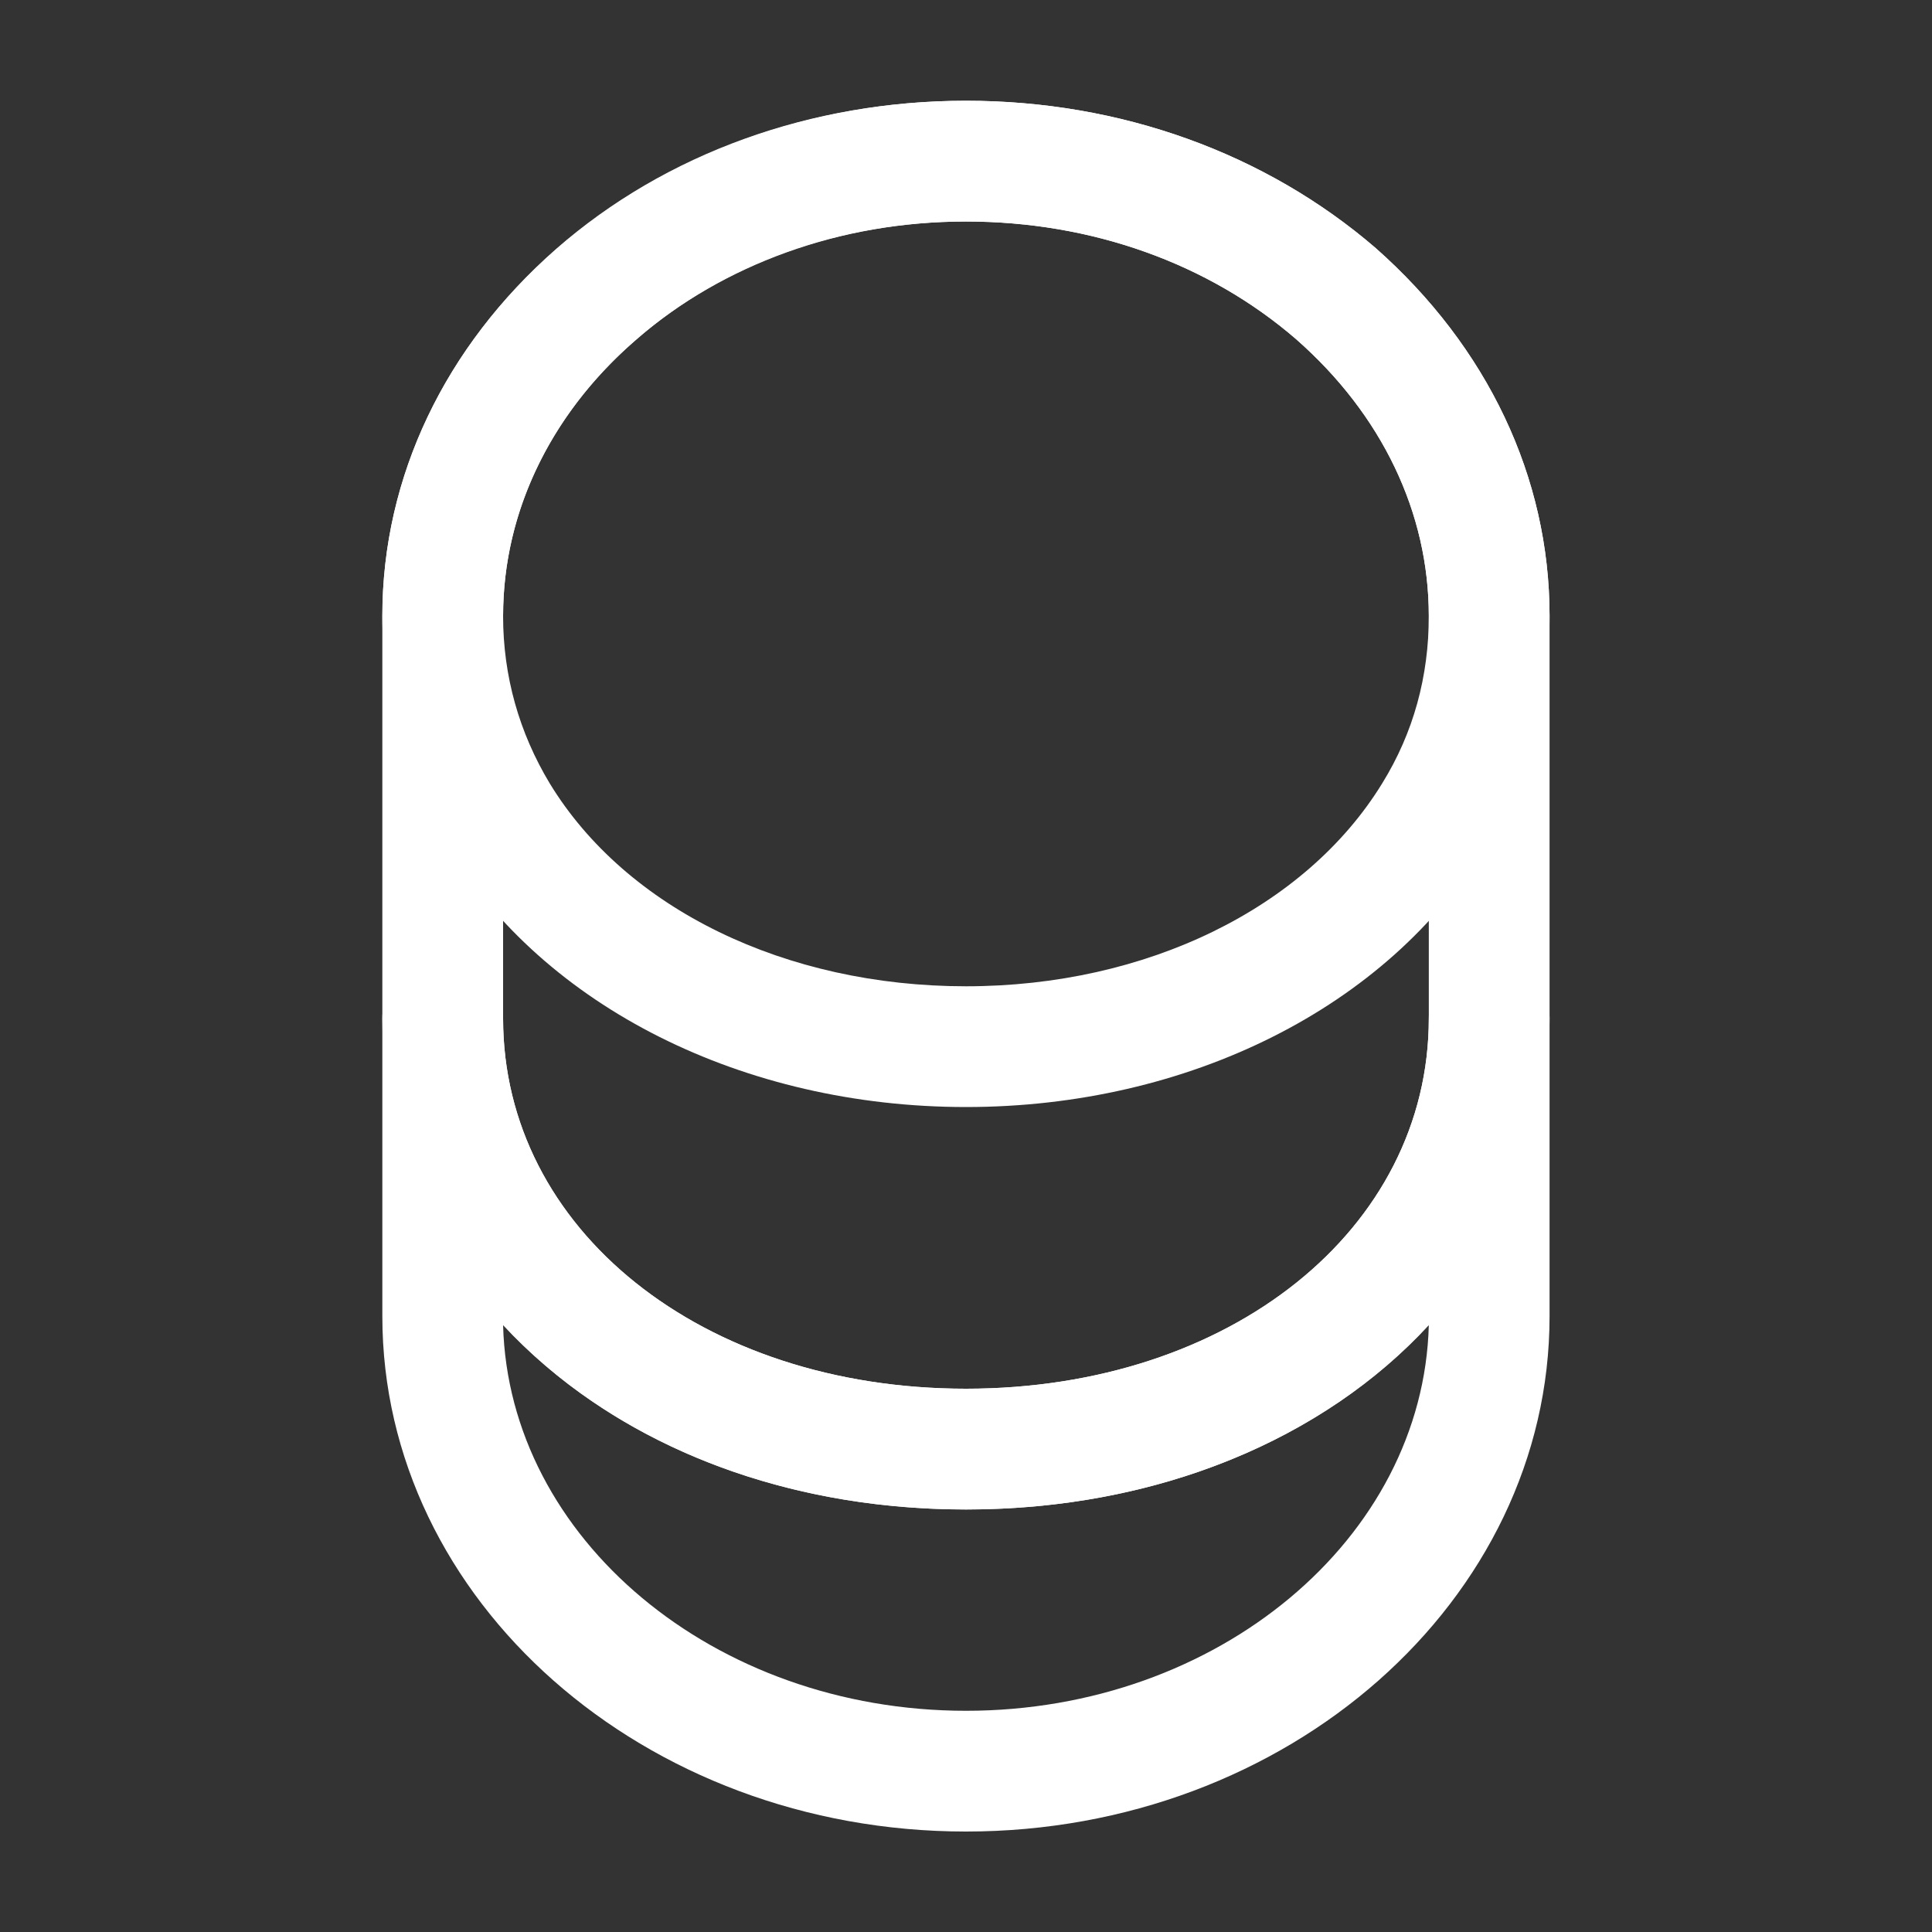 <svg width="20" height="20" viewBox="0 0 20 20" fill="none" xmlns="http://www.w3.org/2000/svg">
<rect x="0" y="0" width="20" height="20" fill="#333333" stroke="none"/>
<path d="M10 18.96C6.666 18.96 3.958 16.568 3.958 13.626V10.543C3.958 10.201 4.241 9.918 4.583 9.918C4.925 9.918 5.208 10.201 5.208 10.543C5.208 12.726 7.266 14.376 10 14.376C12.733 14.376 14.791 12.726 14.791 10.543C14.791 10.201 15.075 9.918 15.416 9.918C15.758 9.918 16.041 10.201 16.041 10.543V13.626C16.041 16.568 13.333 18.96 10 18.96ZM5.208 13.718C5.266 15.926 7.391 17.71 10 17.71C12.608 17.71 14.733 15.926 14.791 13.718C13.708 14.893 11.991 15.626 10 15.626C8.008 15.626 6.3 14.893 5.208 13.718Z" fill="white"/>
<path d="M10 11.46C7.7 11.46 5.633 10.426 4.625 8.76C4.191 8.051 3.958 7.226 3.958 6.376C3.958 4.943 4.6 3.593 5.758 2.576C6.891 1.585 8.4 1.043 10 1.043C11.6 1.043 13.1 1.585 14.241 2.568C15.4 3.593 16.041 4.943 16.041 6.376C16.041 7.226 15.808 8.043 15.375 8.76C14.366 10.426 12.3 11.46 10 11.46ZM10 2.293C8.7 2.293 7.483 2.726 6.575 3.526C5.691 4.293 5.208 5.31 5.208 6.376C5.208 7.001 5.375 7.585 5.691 8.11C6.483 9.41 8.133 10.21 10 10.21C11.866 10.21 13.516 9.401 14.308 8.11C14.633 7.585 14.791 7.001 14.791 6.376C14.791 5.31 14.308 4.293 13.416 3.51C12.508 2.726 11.3 2.293 10 2.293Z" fill="white"/>
<path d="M10 15.626C6.558 15.626 3.958 13.443 3.958 10.543V6.376C3.958 3.435 6.666 1.043 10 1.043C11.6 1.043 13.1 1.585 14.241 2.568C15.4 3.593 16.041 4.943 16.041 6.376V10.543C16.041 13.443 13.441 15.626 10 15.626ZM10 2.293C7.358 2.293 5.208 4.126 5.208 6.376V10.543C5.208 12.726 7.266 14.376 10 14.376C12.733 14.376 14.791 12.726 14.791 10.543V6.376C14.791 5.31 14.308 4.293 13.416 3.51C12.508 2.726 11.3 2.293 10 2.293Z" fill="white"/>
</svg>

